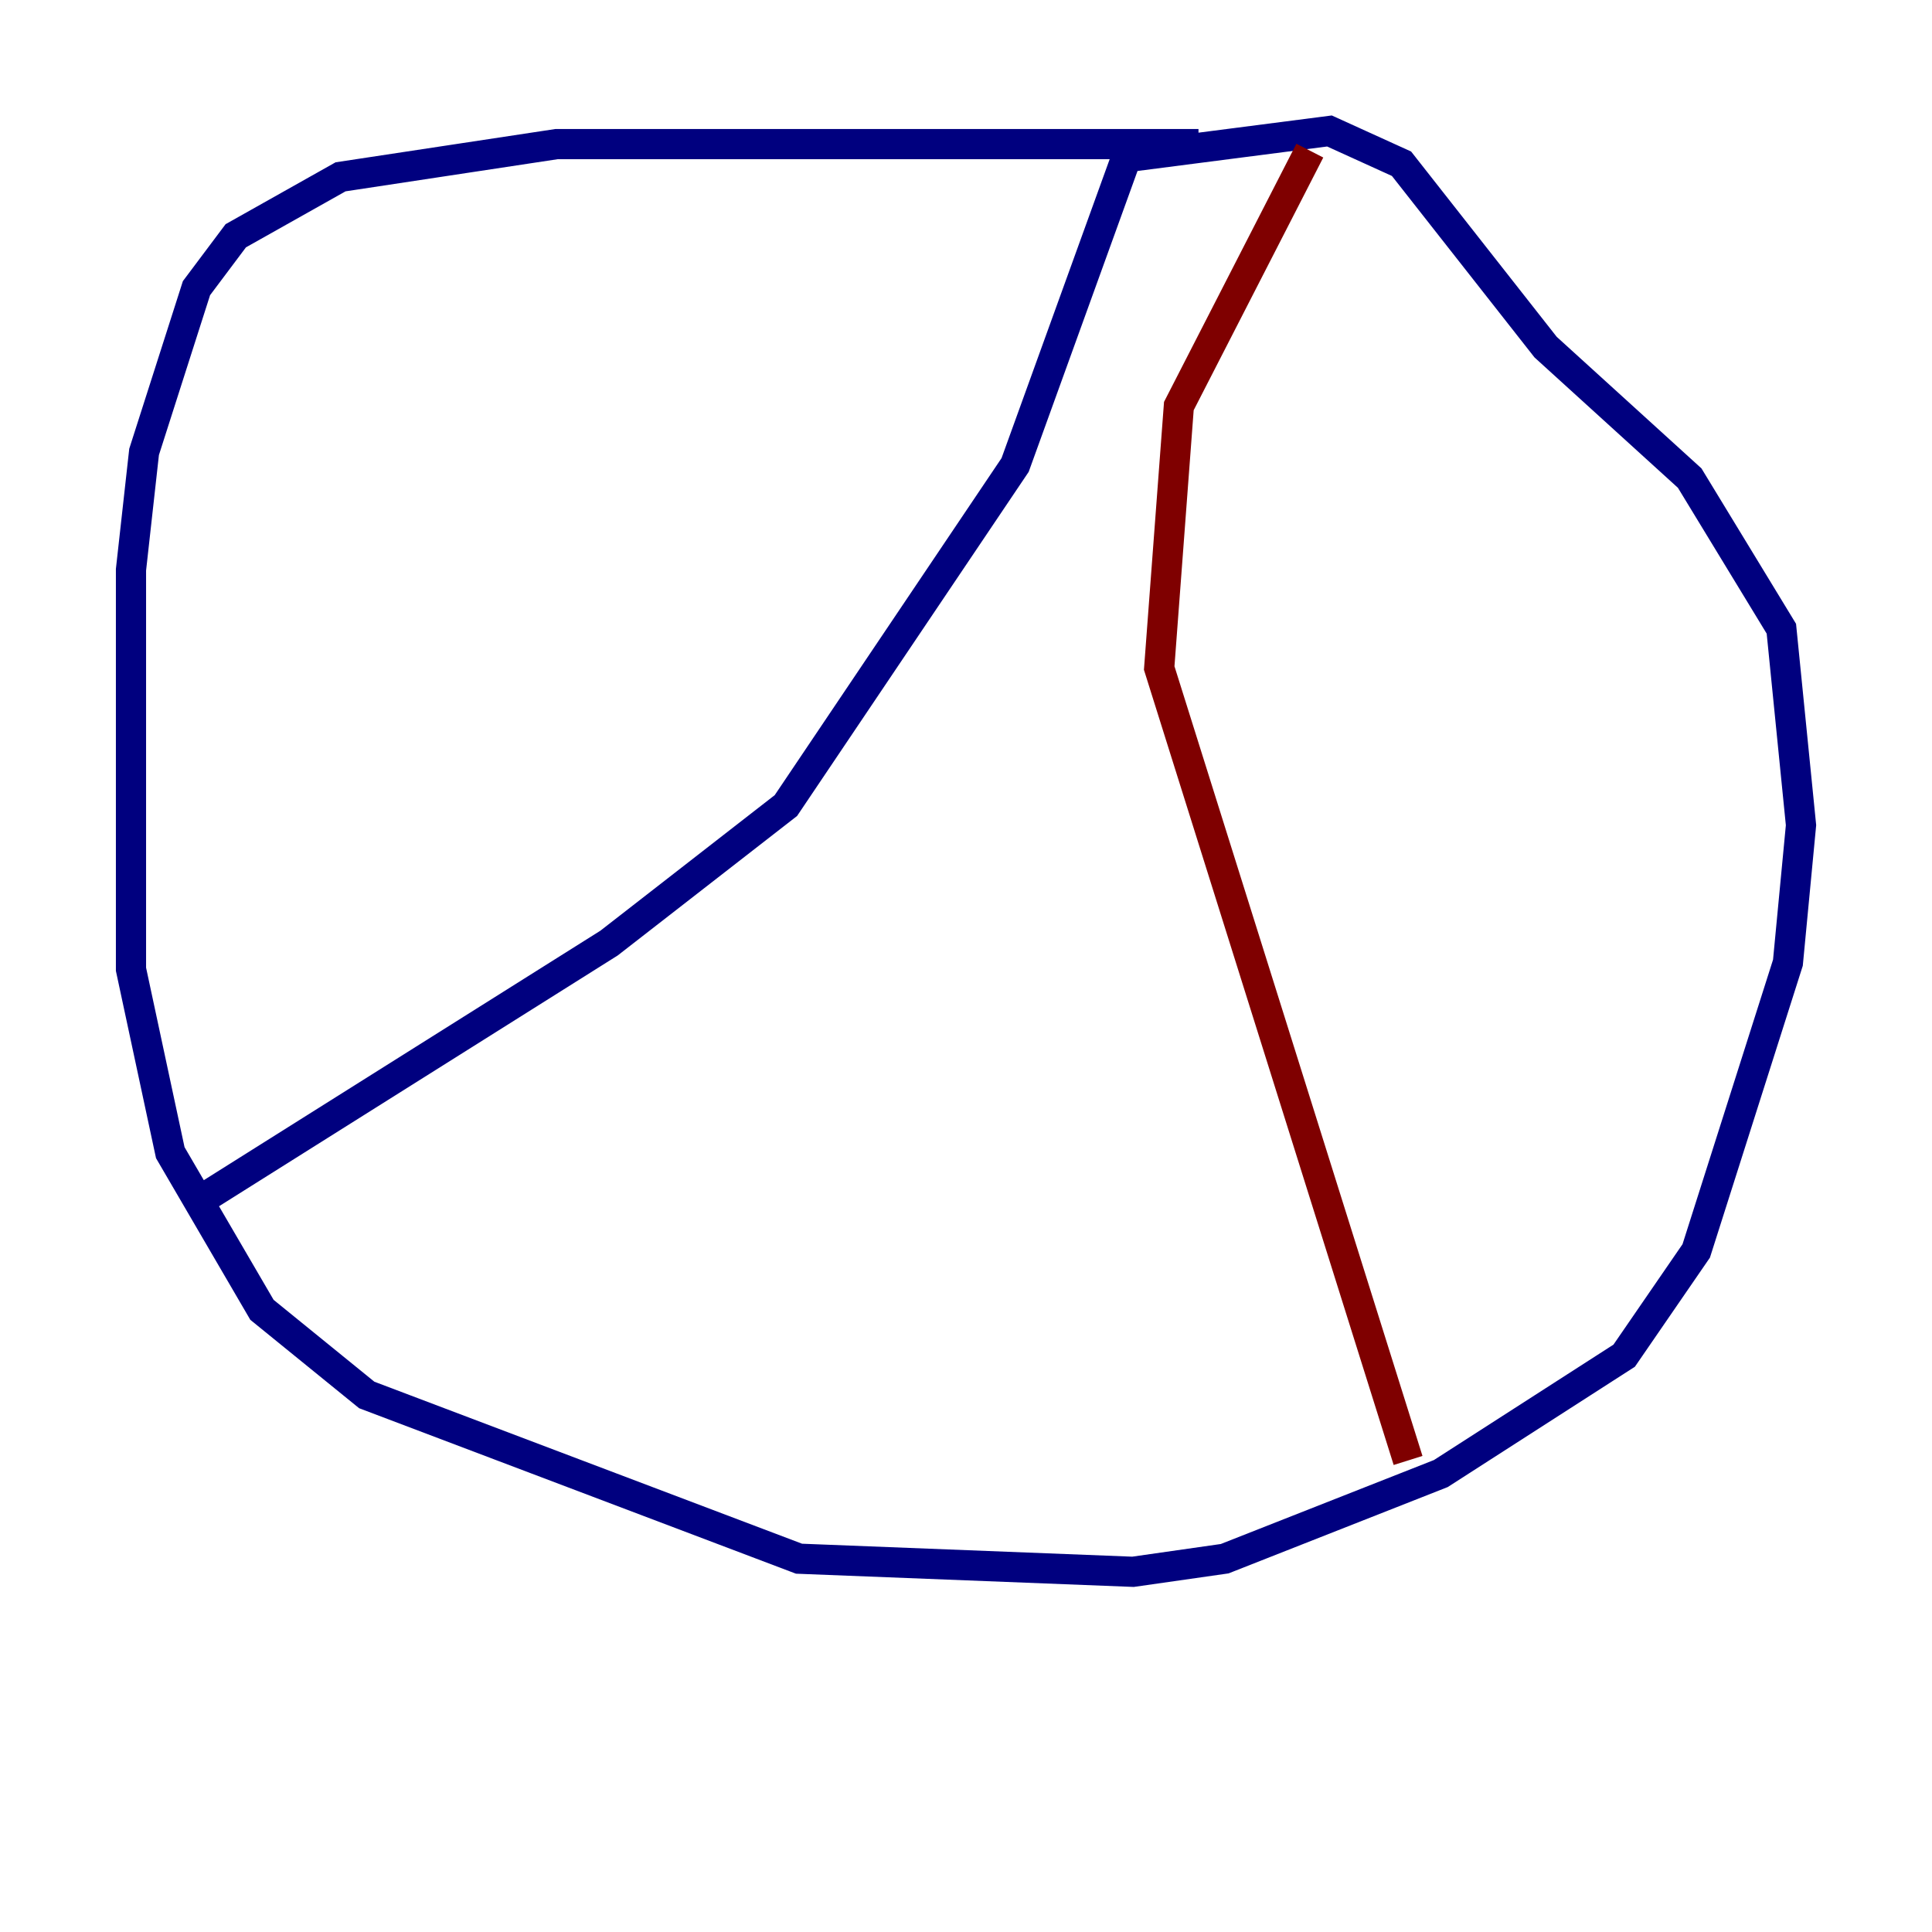 <?xml version="1.0" encoding="utf-8" ?>
<svg baseProfile="tiny" height="128" version="1.2" viewBox="0,0,128,128" width="128" xmlns="http://www.w3.org/2000/svg" xmlns:ev="http://www.w3.org/2001/xml-events" xmlns:xlink="http://www.w3.org/1999/xlink"><defs /><polyline fill="none" points="79.403,9.546 36.881,9.546 22.563,11.715 15.62,15.62 13.017,19.091 9.546,29.939 8.678,37.749 8.678,64.217 11.281,76.366 17.356,86.78 24.298,92.42 52.936,103.268 75.064,104.136 81.139,103.268 95.458,97.627 107.607,89.817 112.38,82.875 118.454,63.783 119.322,54.671 118.02,41.654 111.946,31.675 102.4,22.997 92.854,10.848 88.081,8.678 74.63,10.414 67.254,30.807 52.068,53.37 40.352,62.481 13.451,79.403" stroke="#00007f" stroke-width="2" /><polyline fill="none" points="86.78,9.98 78.102,26.902 76.8,44.258 93.288,96.759" stroke="#7f0000" stroke-width="2" /></svg>